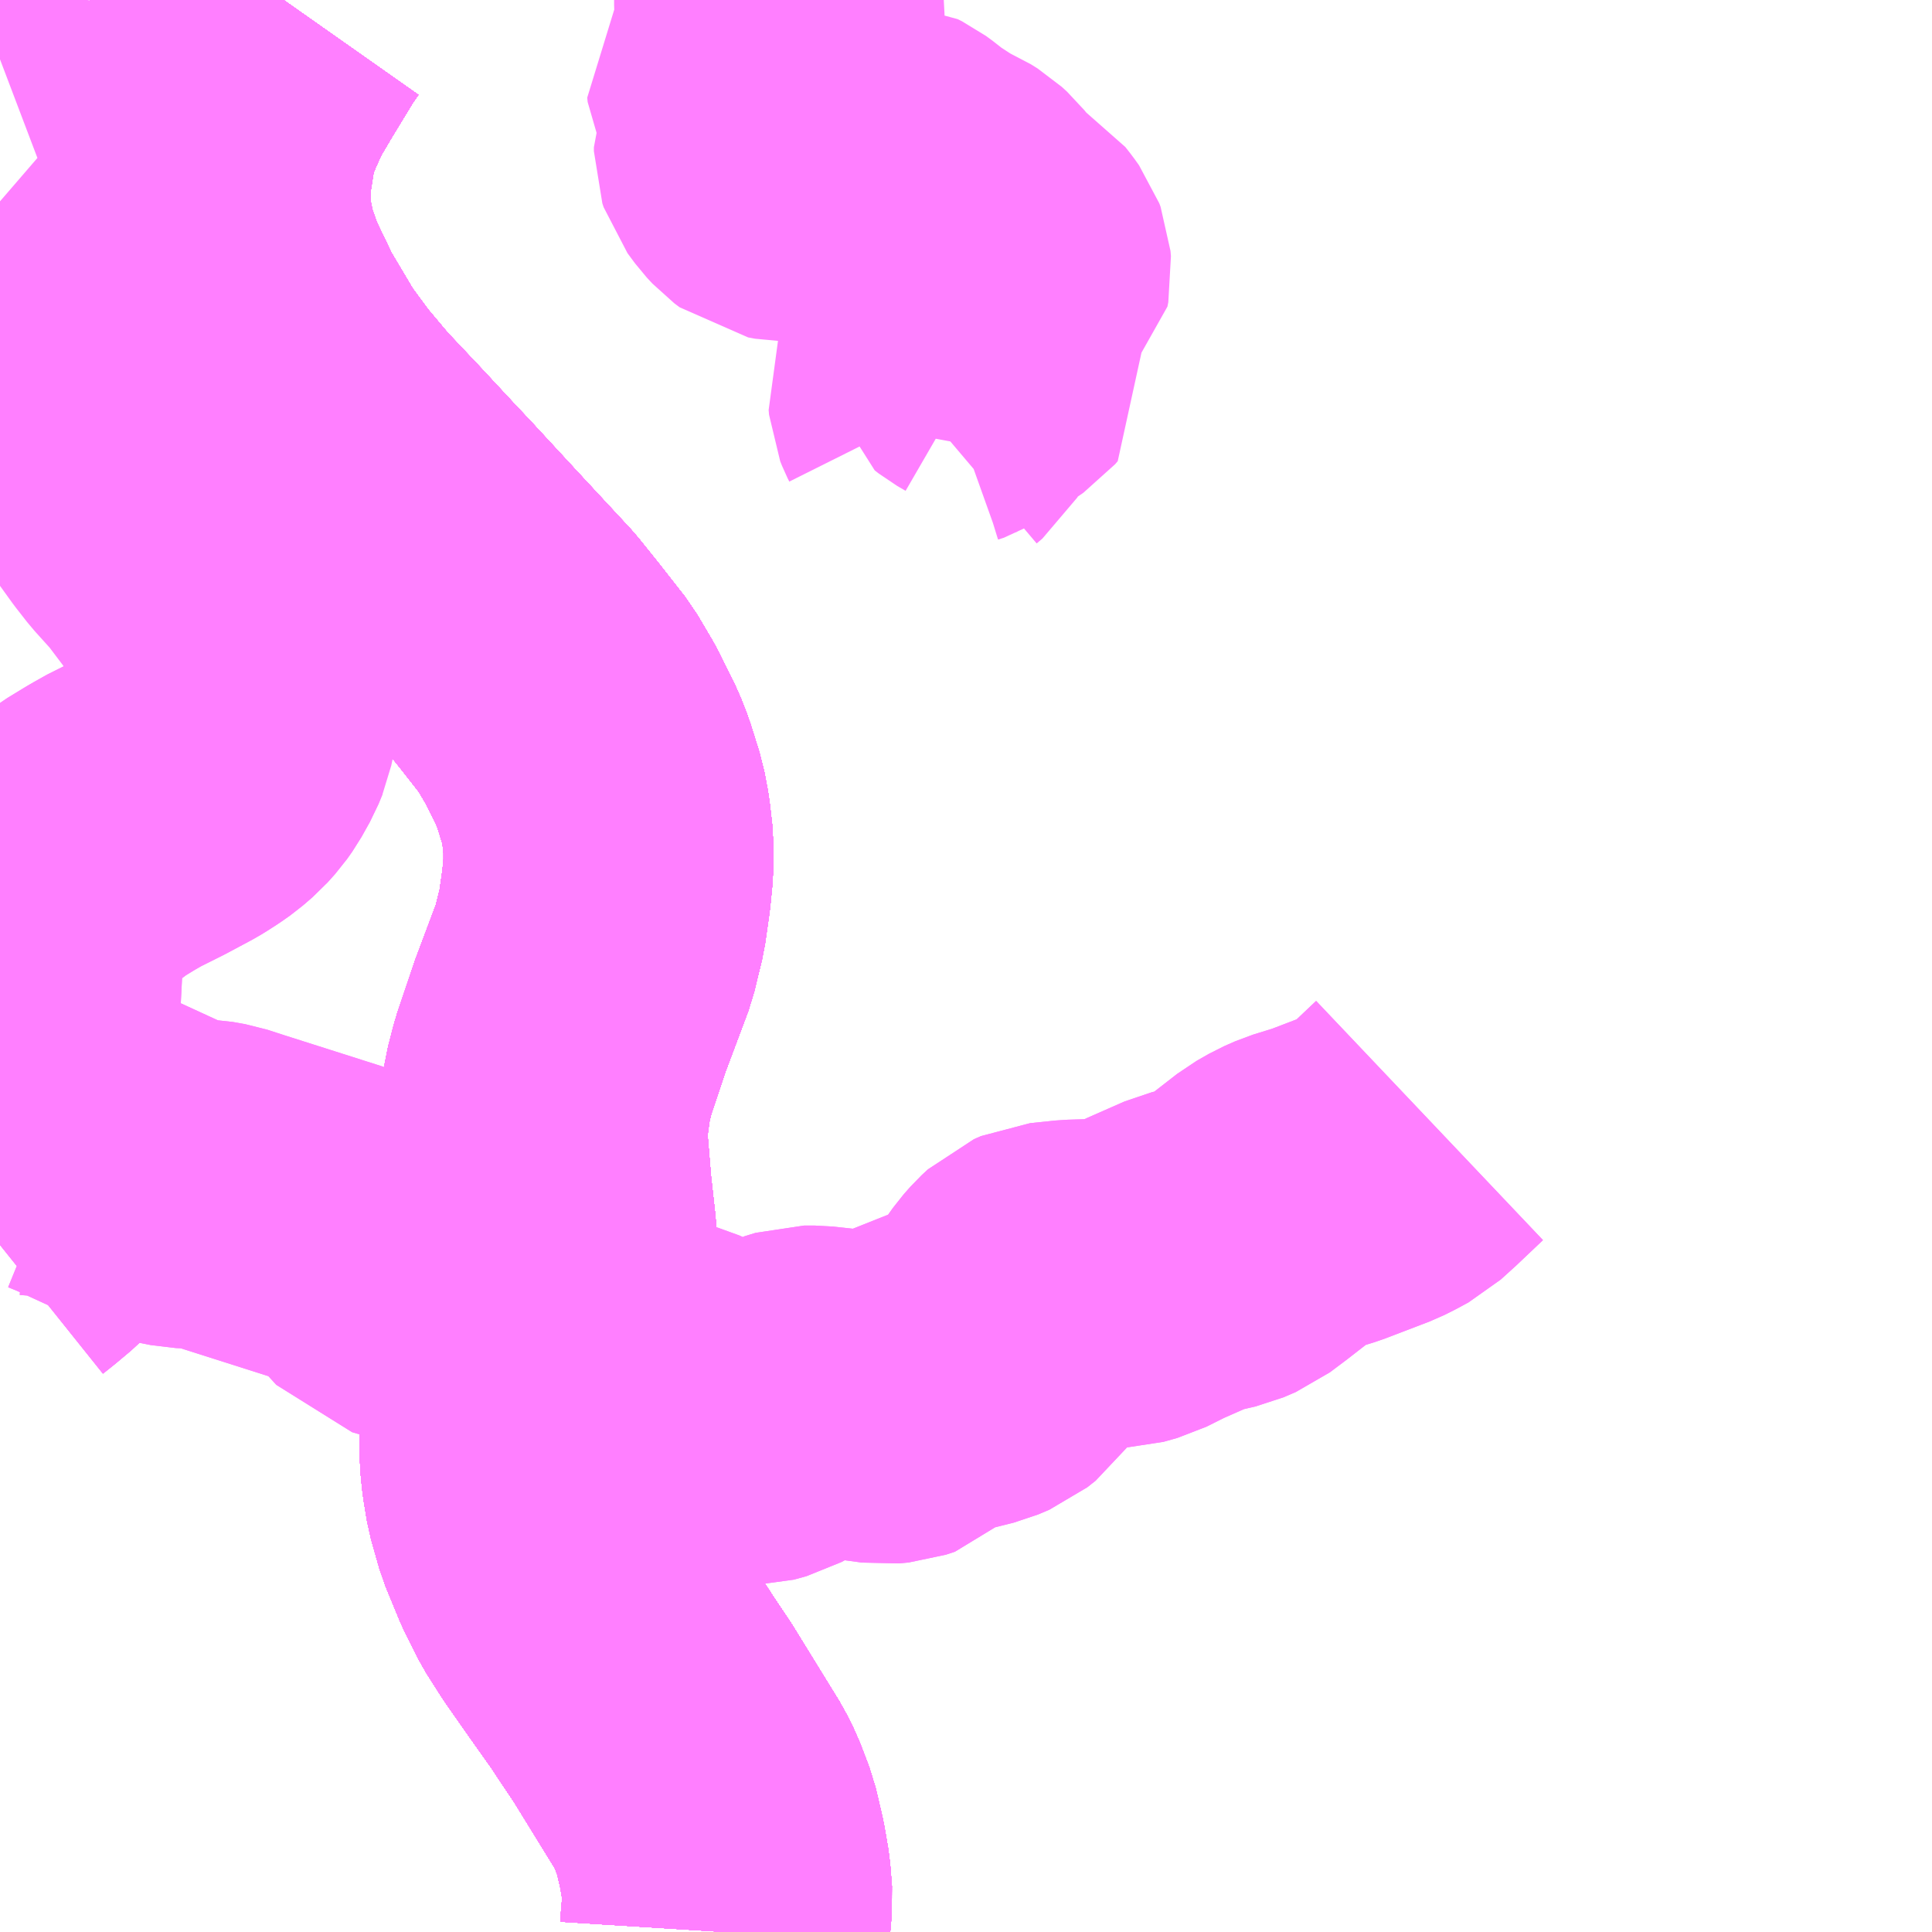 <?xml version="1.0" encoding="UTF-8"?>
<svg  xmlns="http://www.w3.org/2000/svg" xmlns:xlink="http://www.w3.org/1999/xlink" xmlns:go="http://purl.org/svgmap/profile" property="N07_001,N07_002,N07_003,N07_004,N07_005,N07_006,N07_007" viewBox="12994.629 -3300.293 4.395 4.395" go:dataArea="12994.62890625 -3300.29296875 4.39453125 4.39453125" >
<globalCoordinateSystem srsName="http://purl.org/crs/84" transform="matrix(100.0,0.0,0.0,-100.0,0.0,0.0)" />
<defs>
 <g id="p0" >
  <circle cx="0.0" cy="0.0" r="3" stroke="green" stroke-width="0.75" vector-effect="non-scaling-stroke" />
 </g>
</defs>
<g fill="none" fill-rule="evenodd" stroke="#FF00FF" stroke-width="0.75" opacity="0.5" vector-effect="non-scaling-stroke" stroke-linejoin="bevel" >
<path content="1,九州急行バス（株）,福岡～長崎（スーパーノンストップ出島道路）,17.0,19.5,19.5," xlink:title="1" d="M12995.274,-3300.293L12995.255,-3300.266L12995.199,-3300.174L12995.163,-3300.113L12995.139,-3300.06L12995.123,-3300.02L12995.111,-3299.975L12995.102,-3299.918L12995.097,-3299.885L12995.096,-3299.828L12995.102,-3299.773L12995.115,-3299.712L12995.14,-3299.642L12995.164,-3299.592L12995.189,-3299.54L12995.255,-3299.429L12995.308,-3299.357L12995.366,-3299.288L12995.38,-3299.273L12995.448,-3299.201L12995.528,-3299.115L12995.562,-3299.079L12995.672,-3298.96L12995.789,-3298.834L12995.834,-3298.778L12995.892,-3298.704L12995.928,-3298.643L12995.965,-3298.568L12995.978,-3298.535L12995.989,-3298.5L12995.999,-3298.468L12996.007,-3298.426L12996.013,-3298.374L12996.013,-3298.32L12996.008,-3298.269L12995.998,-3298.199L12995.98,-3298.125L12995.926,-3297.981L12995.888,-3297.868L12995.875,-3297.818L12995.866,-3297.755L12995.863,-3297.703L12995.873,-3297.582L12995.883,-3297.492L12995.89,-3297.388L12995.884,-3297.351L12995.878,-3297.312L12995.873,-3297.281L12995.855,-3297.222L12995.839,-3297.165L12995.828,-3297.094L12995.823,-3297.027L12995.822,-3296.984L12995.826,-3296.943L12995.834,-3296.894L12995.853,-3296.827L12995.886,-3296.747L12995.915,-3296.689L12995.95,-3296.634L12996.006,-3296.554L12996.062,-3296.475L12996.072,-3296.459L12996.113,-3296.398L12996.211,-3296.239L12996.219,-3296.226L12996.235,-3296.194L12996.256,-3296.139L12996.271,-3296.075L12996.28,-3296.023L12996.284,-3295.973L12996.279,-3295.914L12996.278,-3295.898"/>
<path content="1,九州急行バス（株）,福岡～長崎（スーパーノンストップ（昭和町））,15.0,16.5,16.5," xlink:title="1" d="M12995.274,-3300.293L12995.255,-3300.266L12995.199,-3300.174L12995.163,-3300.113L12995.139,-3300.06L12995.123,-3300.02L12995.111,-3299.975L12995.102,-3299.918L12995.097,-3299.885L12995.096,-3299.828L12995.102,-3299.773L12995.115,-3299.712L12995.14,-3299.642L12995.164,-3299.592L12995.189,-3299.54L12995.255,-3299.429L12995.308,-3299.357L12995.366,-3299.288L12995.38,-3299.273L12995.448,-3299.201L12995.528,-3299.115L12995.562,-3299.079L12995.672,-3298.96L12995.789,-3298.834L12995.834,-3298.778L12995.892,-3298.704L12995.928,-3298.643L12995.965,-3298.568L12995.978,-3298.535L12995.989,-3298.5L12995.999,-3298.468L12996.007,-3298.426L12996.013,-3298.374L12996.013,-3298.32L12996.008,-3298.269L12995.998,-3298.199L12995.98,-3298.125L12995.926,-3297.981L12995.888,-3297.868L12995.875,-3297.818L12995.866,-3297.755L12995.863,-3297.703L12995.873,-3297.582L12995.883,-3297.492L12995.89,-3297.388L12995.884,-3297.351L12995.878,-3297.312L12995.873,-3297.281L12995.855,-3297.222L12995.839,-3297.165L12995.828,-3297.094L12995.823,-3297.027L12995.822,-3296.984L12995.826,-3296.943L12995.834,-3296.894L12995.853,-3296.827L12995.886,-3296.747L12995.915,-3296.689L12995.95,-3296.634L12996.006,-3296.554L12996.062,-3296.475L12996.072,-3296.459L12996.113,-3296.398L12996.211,-3296.239L12996.219,-3296.226L12996.235,-3296.194L12996.256,-3296.139L12996.271,-3296.075L12996.28,-3296.023L12996.284,-3295.973L12996.279,-3295.914L12996.278,-3295.898"/>
<path content="1,九州急行バス（株）,福岡～長崎（嬉野インター）,14.0,14.0,14.0," xlink:title="1" d="M12996.278,-3295.898L12996.279,-3295.914L12996.284,-3295.973L12996.28,-3296.023L12996.271,-3296.075L12996.256,-3296.139L12996.235,-3296.194L12996.219,-3296.226L12996.211,-3296.239L12996.113,-3296.398L12996.072,-3296.459L12996.062,-3296.475L12996.006,-3296.554L12995.95,-3296.634L12995.915,-3296.689L12995.886,-3296.747L12995.853,-3296.827L12995.834,-3296.894L12995.826,-3296.943L12995.822,-3296.984L12995.823,-3297.027L12995.828,-3297.094L12995.839,-3297.165L12995.855,-3297.222L12995.873,-3297.281L12995.878,-3297.312L12995.884,-3297.351L12995.89,-3297.388L12995.883,-3297.492L12995.873,-3297.582L12995.863,-3297.703L12995.866,-3297.755L12995.875,-3297.818L12995.888,-3297.868L12995.926,-3297.981L12995.98,-3298.125L12995.998,-3298.199L12996.008,-3298.269L12996.013,-3298.32L12996.013,-3298.374L12996.007,-3298.426L12995.999,-3298.468L12995.989,-3298.5L12995.978,-3298.535L12995.965,-3298.568L12995.928,-3298.643L12995.892,-3298.704L12995.834,-3298.778L12995.789,-3298.834L12995.672,-3298.96L12995.562,-3299.079L12995.528,-3299.115L12995.448,-3299.201L12995.38,-3299.273L12995.366,-3299.288L12995.308,-3299.357L12995.255,-3299.429L12995.189,-3299.54L12995.164,-3299.592L12995.14,-3299.642L12995.115,-3299.712L12995.102,-3299.773L12995.096,-3299.828L12995.097,-3299.885L12995.102,-3299.918L12995.111,-3299.975L12995.123,-3300.02L12995.139,-3300.06L12995.163,-3300.113L12995.199,-3300.174L12995.255,-3300.266L12995.274,-3300.293"/>
<path content="1,九州急行バス（株）,福岡～長崎（嬉野温泉　福岡空港）,4.0,4.0,4.0," xlink:title="1" d="M12996.278,-3295.898L12996.279,-3295.914L12996.284,-3295.973L12996.28,-3296.023L12996.271,-3296.075L12996.256,-3296.139L12996.235,-3296.194L12996.219,-3296.226L12996.211,-3296.239L12996.113,-3296.398L12996.072,-3296.459L12996.062,-3296.475L12996.006,-3296.554L12995.95,-3296.634L12995.915,-3296.689L12995.886,-3296.747L12995.853,-3296.827L12995.834,-3296.894L12995.826,-3296.943L12995.822,-3296.984L12995.823,-3297.027L12995.828,-3297.094L12995.839,-3297.165L12995.855,-3297.222L12995.873,-3297.281L12995.878,-3297.312L12995.884,-3297.351L12995.89,-3297.388L12995.883,-3297.492L12995.873,-3297.582L12995.863,-3297.703L12995.866,-3297.755L12995.875,-3297.818L12995.888,-3297.868L12995.926,-3297.981L12995.98,-3298.125L12995.998,-3298.199L12996.008,-3298.269L12996.013,-3298.32L12996.013,-3298.374L12996.007,-3298.426L12995.999,-3298.468L12995.989,-3298.5L12995.978,-3298.535L12995.965,-3298.568L12995.928,-3298.643L12995.892,-3298.704L12995.834,-3298.778L12995.789,-3298.834L12995.672,-3298.96L12995.562,-3299.079L12995.528,-3299.115L12995.448,-3299.201L12995.38,-3299.273L12995.366,-3299.288L12995.308,-3299.357L12995.255,-3299.429L12995.189,-3299.54L12995.164,-3299.592L12995.14,-3299.642L12995.115,-3299.712L12995.102,-3299.773L12995.096,-3299.828L12995.097,-3299.885L12995.102,-3299.918L12995.111,-3299.975L12995.123,-3300.02L12995.139,-3300.06L12995.163,-3300.113L12995.199,-3300.174L12995.255,-3300.266L12995.274,-3300.293"/>
<path content="1,九州急行バス（株）,福岡～長崎（福岡空港）,10.0,10.0,10.0," xlink:title="1" d="M12995.274,-3300.293L12995.255,-3300.266L12995.199,-3300.174L12995.163,-3300.113L12995.139,-3300.06L12995.123,-3300.02L12995.111,-3299.975L12995.102,-3299.918L12995.097,-3299.885L12995.096,-3299.828L12995.102,-3299.773L12995.115,-3299.712L12995.14,-3299.642L12995.164,-3299.592L12995.189,-3299.54L12995.255,-3299.429L12995.308,-3299.357L12995.366,-3299.288L12995.38,-3299.273L12995.448,-3299.201L12995.528,-3299.115L12995.562,-3299.079L12995.672,-3298.96L12995.789,-3298.834L12995.834,-3298.778L12995.892,-3298.704L12995.928,-3298.643L12995.965,-3298.568L12995.978,-3298.535L12995.989,-3298.5L12995.999,-3298.468L12996.007,-3298.426L12996.013,-3298.374L12996.013,-3298.32L12996.008,-3298.269L12995.998,-3298.199L12995.98,-3298.125L12995.926,-3297.981L12995.888,-3297.868L12995.875,-3297.818L12995.866,-3297.755L12995.863,-3297.703L12995.873,-3297.582L12995.883,-3297.492L12995.89,-3297.388L12995.884,-3297.351L12995.878,-3297.312L12995.873,-3297.281L12995.855,-3297.222L12995.839,-3297.165L12995.828,-3297.094L12995.823,-3297.027L12995.822,-3296.984L12995.826,-3296.943L12995.834,-3296.894L12995.853,-3296.827L12995.886,-3296.747L12995.915,-3296.689L12995.95,-3296.634L12996.006,-3296.554L12996.062,-3296.475L12996.072,-3296.459L12996.113,-3296.398L12996.211,-3296.239L12996.219,-3296.226L12996.235,-3296.194L12996.256,-3296.139L12996.271,-3296.075L12996.28,-3296.023L12996.284,-3295.973L12996.279,-3295.914L12996.278,-3295.898"/>
<path content="1,九州産交バス（株）,熊本～長崎　（りんどう号）,8.0,8.0,8.0," xlink:title="1" d="M12995.274,-3300.293L12995.255,-3300.266L12995.199,-3300.174L12995.163,-3300.113L12995.139,-3300.06L12995.123,-3300.02L12995.111,-3299.975L12995.102,-3299.918L12995.097,-3299.885L12995.096,-3299.828L12995.102,-3299.773L12995.115,-3299.712L12995.14,-3299.642L12995.164,-3299.592L12995.189,-3299.54L12995.255,-3299.429L12995.308,-3299.357L12995.366,-3299.288L12995.38,-3299.273L12995.448,-3299.201L12995.528,-3299.115L12995.562,-3299.079L12995.672,-3298.96L12995.789,-3298.834L12995.834,-3298.778L12995.892,-3298.704L12995.928,-3298.643L12995.965,-3298.568L12995.978,-3298.535L12995.989,-3298.5L12995.999,-3298.468L12996.007,-3298.426L12996.013,-3298.374L12996.013,-3298.32L12996.008,-3298.269L12995.998,-3298.199L12995.98,-3298.125L12995.926,-3297.981L12995.888,-3297.868L12995.875,-3297.818L12995.866,-3297.755L12995.863,-3297.703L12995.873,-3297.582L12995.883,-3297.492L12995.89,-3297.388L12995.884,-3297.351L12995.878,-3297.312L12995.873,-3297.281L12995.855,-3297.222L12995.839,-3297.165L12995.828,-3297.094L12995.823,-3297.027L12995.822,-3296.984L12995.826,-3296.943L12995.834,-3296.894L12995.853,-3296.827L12995.886,-3296.747L12995.915,-3296.689L12995.95,-3296.634L12996.006,-3296.554L12996.062,-3296.475L12996.072,-3296.459L12996.113,-3296.398L12996.211,-3296.239L12996.219,-3296.226L12996.235,-3296.194L12996.256,-3296.139L12996.271,-3296.075L12996.28,-3296.023L12996.284,-3295.973L12996.279,-3295.914L12996.278,-3295.898"/>
<path content="1,亀の井バス（株）,長崎～大分・別府（サンライト号ノンストップ）,2.0,2.0,2.0," xlink:title="1" d="M12996.278,-3295.898L12996.279,-3295.914L12996.284,-3295.973L12996.28,-3296.023L12996.271,-3296.075L12996.256,-3296.139L12996.235,-3296.194L12996.219,-3296.226L12996.211,-3296.239L12996.113,-3296.398L12996.072,-3296.459L12996.062,-3296.475L12996.006,-3296.554L12995.95,-3296.634L12995.915,-3296.689L12995.886,-3296.747L12995.853,-3296.827L12995.834,-3296.894L12995.826,-3296.943L12995.822,-3296.984L12995.823,-3297.027L12995.828,-3297.094L12995.839,-3297.165L12995.855,-3297.222L12995.873,-3297.281L12995.878,-3297.312L12995.884,-3297.351L12995.89,-3297.388L12995.883,-3297.492L12995.873,-3297.582L12995.863,-3297.703L12995.866,-3297.755L12995.875,-3297.818L12995.888,-3297.868L12995.926,-3297.981L12995.98,-3298.125L12995.998,-3298.199L12996.008,-3298.269L12996.013,-3298.32L12996.013,-3298.374L12996.007,-3298.426L12995.999,-3298.468L12995.989,-3298.5L12995.978,-3298.535L12995.965,-3298.568L12995.928,-3298.643L12995.892,-3298.704L12995.834,-3298.778L12995.789,-3298.834L12995.672,-3298.96L12995.562,-3299.079L12995.528,-3299.115L12995.448,-3299.201L12995.38,-3299.273L12995.366,-3299.288L12995.308,-3299.357L12995.255,-3299.429L12995.189,-3299.54L12995.164,-3299.592L12995.14,-3299.642L12995.115,-3299.712L12995.102,-3299.773L12995.096,-3299.828L12995.097,-3299.885L12995.102,-3299.918L12995.111,-3299.975L12995.123,-3300.02L12995.139,-3300.06L12995.163,-3300.113L12995.199,-3300.174L12995.255,-3300.266L12995.274,-3300.293"/>
<path content="1,亀の井バス（株）,長崎～大分・別府（サンライト号）,3.0,3.0,3.0," xlink:title="1" d="M12996.278,-3295.898L12996.279,-3295.914L12996.284,-3295.973L12996.28,-3296.023L12996.271,-3296.075L12996.256,-3296.139L12996.235,-3296.194L12996.219,-3296.226L12996.211,-3296.239L12996.113,-3296.398L12996.072,-3296.459L12996.062,-3296.475L12996.006,-3296.554L12995.95,-3296.634L12995.915,-3296.689L12995.886,-3296.747L12995.853,-3296.827L12995.834,-3296.894L12995.826,-3296.943L12995.822,-3296.984L12995.823,-3297.027L12995.828,-3297.094L12995.839,-3297.165L12995.855,-3297.222L12995.873,-3297.281L12995.878,-3297.312L12995.884,-3297.351L12995.89,-3297.388L12995.883,-3297.492L12995.873,-3297.582L12995.863,-3297.703L12995.866,-3297.755L12995.875,-3297.818L12995.888,-3297.868L12995.926,-3297.981L12995.98,-3298.125L12995.998,-3298.199L12996.008,-3298.269L12996.013,-3298.32L12996.013,-3298.374L12996.007,-3298.426L12995.999,-3298.468L12995.989,-3298.5L12995.978,-3298.535L12995.965,-3298.568L12995.928,-3298.643L12995.892,-3298.704L12995.834,-3298.778L12995.789,-3298.834L12995.672,-3298.96L12995.562,-3299.079L12995.528,-3299.115L12995.448,-3299.201L12995.38,-3299.273L12995.366,-3299.288L12995.308,-3299.357L12995.255,-3299.429L12995.189,-3299.54L12995.164,-3299.592L12995.14,-3299.642L12995.115,-3299.712L12995.102,-3299.773L12995.096,-3299.828L12995.097,-3299.885L12995.102,-3299.918L12995.111,-3299.975L12995.123,-3300.02L12995.139,-3300.06L12995.163,-3300.113L12995.199,-3300.174L12995.255,-3300.266L12995.274,-3300.293"/>
<path content="1,名鉄バス（株）,名古屋～長崎,1.0,1.0,1.0," xlink:title="1" d="M12995.274,-3300.293L12995.255,-3300.266L12995.199,-3300.174L12995.163,-3300.113L12995.139,-3300.06L12995.123,-3300.02L12995.111,-3299.975L12995.102,-3299.918L12995.097,-3299.885L12995.096,-3299.828L12995.102,-3299.773L12995.115,-3299.712L12995.14,-3299.642L12995.164,-3299.592L12995.189,-3299.54L12995.255,-3299.429L12995.308,-3299.357L12995.366,-3299.288L12995.38,-3299.273L12995.448,-3299.201L12995.528,-3299.115L12995.562,-3299.079L12995.672,-3298.96L12995.789,-3298.834L12995.834,-3298.778L12995.892,-3298.704L12995.928,-3298.643L12995.965,-3298.568L12995.978,-3298.535L12995.989,-3298.5L12995.999,-3298.468L12996.007,-3298.426L12996.013,-3298.374L12996.013,-3298.32L12996.008,-3298.269L12995.998,-3298.199L12995.98,-3298.125L12995.926,-3297.981L12995.888,-3297.868L12995.875,-3297.818L12995.866,-3297.755L12995.863,-3297.703L12995.873,-3297.582L12995.883,-3297.492L12995.89,-3297.388L12995.884,-3297.351L12995.878,-3297.312L12995.873,-3297.281L12995.855,-3297.222L12995.839,-3297.165L12995.828,-3297.094L12995.823,-3297.027L12995.822,-3296.984L12995.826,-3296.943L12995.834,-3296.894L12995.853,-3296.827L12995.886,-3296.747L12995.915,-3296.689L12995.95,-3296.634L12996.006,-3296.554L12996.062,-3296.475L12996.072,-3296.459L12996.113,-3296.398L12996.211,-3296.239L12996.219,-3296.226L12996.235,-3296.194L12996.256,-3296.139L12996.271,-3296.075L12996.28,-3296.023L12996.284,-3295.973L12996.279,-3295.914L12996.278,-3295.898"/>
<path content="1,大分バス（株）,長崎～大分・別府（サンライト号スーパーノンストップ）,2.0,2.0,2.0," xlink:title="1" d="M12996.278,-3295.898L12996.279,-3295.914L12996.284,-3295.973L12996.28,-3296.023L12996.271,-3296.075L12996.256,-3296.139L12996.235,-3296.194L12996.219,-3296.226L12996.211,-3296.239L12996.113,-3296.398L12996.072,-3296.459L12996.062,-3296.475L12996.006,-3296.554L12995.95,-3296.634L12995.915,-3296.689L12995.886,-3296.747L12995.853,-3296.827L12995.834,-3296.894L12995.826,-3296.943L12995.822,-3296.984L12995.823,-3297.027L12995.828,-3297.094L12995.839,-3297.165L12995.855,-3297.222L12995.873,-3297.281L12995.878,-3297.312L12995.884,-3297.351L12995.89,-3297.388L12995.883,-3297.492L12995.873,-3297.582L12995.863,-3297.703L12995.866,-3297.755L12995.875,-3297.818L12995.888,-3297.868L12995.926,-3297.981L12995.98,-3298.125L12995.998,-3298.199L12996.008,-3298.269L12996.013,-3298.32L12996.013,-3298.374L12996.007,-3298.426L12995.999,-3298.468L12995.989,-3298.5L12995.978,-3298.535L12995.965,-3298.568L12995.928,-3298.643L12995.892,-3298.704L12995.834,-3298.778L12995.789,-3298.834L12995.672,-3298.96L12995.562,-3299.079L12995.528,-3299.115L12995.448,-3299.201L12995.38,-3299.273L12995.366,-3299.288L12995.308,-3299.357L12995.255,-3299.429L12995.189,-3299.54L12995.164,-3299.592L12995.14,-3299.642L12995.115,-3299.712L12995.102,-3299.773L12995.096,-3299.828L12995.097,-3299.885L12995.102,-3299.918L12995.111,-3299.975L12995.123,-3300.02L12995.139,-3300.06L12995.163,-3300.113L12995.199,-3300.174L12995.255,-3300.266L12995.274,-3300.293"/>
<path content="1,大分交通（株）,長崎～大分・別府（サンライト号ノンストップ）,2.0,2.0,2.0," xlink:title="1" d="M12996.278,-3295.898L12996.279,-3295.914L12996.284,-3295.973L12996.28,-3296.023L12996.271,-3296.075L12996.256,-3296.139L12996.235,-3296.194L12996.219,-3296.226L12996.211,-3296.239L12996.113,-3296.398L12996.072,-3296.459L12996.062,-3296.475L12996.006,-3296.554L12995.95,-3296.634L12995.915,-3296.689L12995.886,-3296.747L12995.853,-3296.827L12995.834,-3296.894L12995.826,-3296.943L12995.822,-3296.984L12995.823,-3297.027L12995.828,-3297.094L12995.839,-3297.165L12995.855,-3297.222L12995.873,-3297.281L12995.878,-3297.312L12995.884,-3297.351L12995.89,-3297.388L12995.883,-3297.492L12995.873,-3297.582L12995.863,-3297.703L12995.866,-3297.755L12995.875,-3297.818L12995.888,-3297.868L12995.926,-3297.981L12995.98,-3298.125L12995.998,-3298.199L12996.008,-3298.269L12996.013,-3298.32L12996.013,-3298.374L12996.007,-3298.426L12995.999,-3298.468L12995.989,-3298.5L12995.978,-3298.535L12995.965,-3298.568L12995.928,-3298.643L12995.892,-3298.704L12995.834,-3298.778L12995.789,-3298.834L12995.672,-3298.96L12995.562,-3299.079L12995.528,-3299.115L12995.448,-3299.201L12995.38,-3299.273L12995.366,-3299.288L12995.308,-3299.357L12995.255,-3299.429L12995.189,-3299.54L12995.164,-3299.592L12995.14,-3299.642L12995.115,-3299.712L12995.102,-3299.773L12995.096,-3299.828L12995.097,-3299.885L12995.102,-3299.918L12995.111,-3299.975L12995.123,-3300.02L12995.139,-3300.06L12995.163,-3300.113L12995.199,-3300.174L12995.255,-3300.266L12995.274,-3300.293"/>
<path content="1,日田バス（株）,長崎～大分・別府（サンライト号）,3.0,3.0,3.0," xlink:title="1" d="M12996.278,-3295.898L12996.279,-3295.914L12996.284,-3295.973L12996.28,-3296.023L12996.271,-3296.075L12996.256,-3296.139L12996.235,-3296.194L12996.219,-3296.226L12996.211,-3296.239L12996.113,-3296.398L12996.072,-3296.459L12996.062,-3296.475L12996.006,-3296.554L12995.95,-3296.634L12995.915,-3296.689L12995.886,-3296.747L12995.853,-3296.827L12995.834,-3296.894L12995.826,-3296.943L12995.822,-3296.984L12995.823,-3297.027L12995.828,-3297.094L12995.839,-3297.165L12995.855,-3297.222L12995.873,-3297.281L12995.878,-3297.312L12995.884,-3297.351L12995.89,-3297.388L12995.883,-3297.492L12995.873,-3297.582L12995.863,-3297.703L12995.866,-3297.755L12995.875,-3297.818L12995.888,-3297.868L12995.926,-3297.981L12995.98,-3298.125L12995.998,-3298.199L12996.008,-3298.269L12996.013,-3298.32L12996.013,-3298.374L12996.007,-3298.426L12995.999,-3298.468L12995.989,-3298.5L12995.978,-3298.535L12995.965,-3298.568L12995.928,-3298.643L12995.892,-3298.704L12995.834,-3298.778L12995.789,-3298.834L12995.672,-3298.96L12995.562,-3299.079L12995.528,-3299.115L12995.448,-3299.201L12995.38,-3299.273L12995.366,-3299.288L12995.308,-3299.357L12995.255,-3299.429L12995.189,-3299.54L12995.164,-3299.592L12995.14,-3299.642L12995.115,-3299.712L12995.102,-3299.773L12995.096,-3299.828L12995.097,-3299.885L12995.102,-3299.918L12995.111,-3299.975L12995.123,-3300.02L12995.139,-3300.06L12995.163,-3300.113L12995.199,-3300.174L12995.255,-3300.266L12995.274,-3300.293"/>
<path content="1,昭和自動車（株）,レインボー壱岐号,3.0,3.0,3.0," xlink:title="1" d="M12995.274,-3300.293L12995.255,-3300.266L12995.199,-3300.174L12995.163,-3300.113L12995.139,-3300.06L12995.123,-3300.02L12995.111,-3299.975L12995.102,-3299.918L12995.097,-3299.885L12995.096,-3299.828L12995.102,-3299.773L12995.115,-3299.712L12995.14,-3299.642L12995.164,-3299.592L12995.189,-3299.54L12995.255,-3299.429L12995.308,-3299.357L12995.366,-3299.288L12995.38,-3299.273L12995.448,-3299.201L12995.528,-3299.115L12995.562,-3299.079L12995.672,-3298.96L12995.789,-3298.834L12995.834,-3298.778L12995.892,-3298.704L12995.928,-3298.643L12995.965,-3298.568L12995.978,-3298.535L12995.989,-3298.5L12995.999,-3298.468L12996.007,-3298.426L12996.013,-3298.374L12996.013,-3298.32L12996.008,-3298.269L12995.998,-3298.199L12995.98,-3298.125L12995.926,-3297.981L12995.888,-3297.868L12995.875,-3297.818L12995.866,-3297.755L12995.863,-3297.703L12995.873,-3297.582L12995.883,-3297.492L12995.89,-3297.388L12995.884,-3297.351L12995.878,-3297.312L12995.873,-3297.281L12995.855,-3297.222L12995.839,-3297.165L12995.828,-3297.094L12995.823,-3297.027L12995.822,-3296.984L12995.826,-3296.943L12995.834,-3296.894L12995.853,-3296.827L12995.886,-3296.747L12995.915,-3296.689L12995.95,-3296.634L12996.006,-3296.554L12996.062,-3296.475L12996.072,-3296.459L12996.113,-3296.398L12996.211,-3296.239L12996.219,-3296.226L12996.235,-3296.194L12996.256,-3296.139L12996.271,-3296.075L12996.28,-3296.023L12996.284,-3295.973L12996.279,-3295.914L12996.278,-3295.898"/>
<path content="1,神姫バス（株）,神戸（三ノ宮）・姫路-長崎,1.0,1.0,1.0," xlink:title="1" d="M12996.278,-3295.898L12996.279,-3295.914L12996.284,-3295.973L12996.28,-3296.023L12996.271,-3296.075L12996.256,-3296.139L12996.235,-3296.194L12996.219,-3296.226L12996.211,-3296.239L12996.113,-3296.398L12996.072,-3296.459L12996.062,-3296.475L12996.006,-3296.554L12995.95,-3296.634L12995.915,-3296.689L12995.886,-3296.747L12995.853,-3296.827L12995.834,-3296.894L12995.826,-3296.943L12995.822,-3296.984L12995.823,-3297.027L12995.828,-3297.094L12995.839,-3297.165L12995.855,-3297.222L12995.873,-3297.281L12995.878,-3297.312L12995.884,-3297.351L12995.89,-3297.388L12995.883,-3297.492L12995.873,-3297.582L12995.863,-3297.703L12995.866,-3297.755L12995.875,-3297.818L12995.888,-3297.868L12995.926,-3297.981L12995.98,-3298.125L12995.998,-3298.199L12996.008,-3298.269L12996.013,-3298.32L12996.013,-3298.374L12996.007,-3298.426L12995.999,-3298.468L12995.989,-3298.5L12995.978,-3298.535L12995.965,-3298.568L12995.928,-3298.643L12995.892,-3298.704L12995.834,-3298.778L12995.789,-3298.834L12995.672,-3298.96L12995.562,-3299.079L12995.528,-3299.115L12995.448,-3299.201L12995.38,-3299.273L12995.366,-3299.288L12995.308,-3299.357L12995.255,-3299.429L12995.189,-3299.54L12995.164,-3299.592L12995.14,-3299.642L12995.115,-3299.712L12995.102,-3299.773L12995.096,-3299.828L12995.097,-3299.885L12995.102,-3299.918L12995.111,-3299.975L12995.123,-3300.02L12995.139,-3300.06L12995.163,-3300.113L12995.199,-3300.174L12995.255,-3300.266L12995.274,-3300.293"/>
<path content="1,西日本鉄道（株）,福岡　～　島原,3.0,3.0,3.0," xlink:title="1" d="M12995.274,-3300.293L12995.255,-3300.266L12995.199,-3300.174L12995.163,-3300.113L12995.139,-3300.06L12995.123,-3300.02L12995.111,-3299.975L12995.102,-3299.918L12995.097,-3299.885L12995.096,-3299.828L12995.102,-3299.773L12995.115,-3299.712L12995.14,-3299.642L12995.164,-3299.592L12995.189,-3299.54L12995.255,-3299.429L12995.308,-3299.357L12995.366,-3299.288L12995.38,-3299.273L12995.448,-3299.201L12995.528,-3299.115L12995.562,-3299.079L12995.672,-3298.96L12995.789,-3298.834L12995.834,-3298.778L12995.892,-3298.704L12995.928,-3298.643L12995.965,-3298.568L12995.978,-3298.535L12995.989,-3298.5L12995.999,-3298.468L12996.007,-3298.426L12996.013,-3298.374L12996.013,-3298.32L12996.008,-3298.269L12995.998,-3298.199L12995.98,-3298.125L12995.926,-3297.981L12995.888,-3297.868L12995.875,-3297.818L12995.866,-3297.755L12995.863,-3297.703L12995.873,-3297.582L12995.883,-3297.492L12995.89,-3297.388L12995.884,-3297.351L12995.878,-3297.312L12995.873,-3297.281L12995.855,-3297.222L12995.839,-3297.165L12995.828,-3297.094L12995.823,-3297.027L12995.822,-3296.984L12995.826,-3296.943L12995.834,-3296.894L12995.853,-3296.827L12995.886,-3296.747L12995.915,-3296.689L12995.95,-3296.634L12996.006,-3296.554L12996.062,-3296.475L12996.072,-3296.459L12996.113,-3296.398L12996.211,-3296.239L12996.219,-3296.226L12996.235,-3296.194L12996.256,-3296.139L12996.271,-3296.075L12996.28,-3296.023L12996.284,-3295.973L12996.279,-3295.914L12996.278,-3295.898"/>
<path content="1,西肥自動車（株）,佐世保～長崎（スーパーノンストップ西山バイパス経由）,2.5,2.0,2.0," xlink:title="1" d="M12995.274,-3300.293L12995.255,-3300.266L12995.199,-3300.174L12995.163,-3300.113L12995.139,-3300.06L12995.123,-3300.02L12995.111,-3299.975L12995.102,-3299.918L12995.097,-3299.885L12995.096,-3299.828L12995.102,-3299.773L12995.115,-3299.712L12995.14,-3299.642L12995.164,-3299.592L12995.189,-3299.54L12995.255,-3299.429L12995.308,-3299.357L12995.366,-3299.288L12995.38,-3299.273L12995.448,-3299.201L12995.528,-3299.115L12995.562,-3299.079L12995.672,-3298.96L12995.789,-3298.834L12995.834,-3298.778L12995.892,-3298.704L12995.928,-3298.643L12995.965,-3298.568L12995.978,-3298.535L12995.989,-3298.5L12995.999,-3298.468L12996.007,-3298.426L12996.013,-3298.374L12996.013,-3298.32L12996.008,-3298.269L12995.998,-3298.199L12995.98,-3298.125L12995.926,-3297.981L12995.888,-3297.868L12995.875,-3297.818L12995.866,-3297.755L12995.863,-3297.703L12995.873,-3297.582L12995.883,-3297.492L12995.89,-3297.388L12995.884,-3297.351L12995.878,-3297.312L12995.873,-3297.281L12995.855,-3297.222L12995.839,-3297.165L12995.828,-3297.094L12995.823,-3297.027L12995.822,-3296.984L12995.826,-3296.943L12995.834,-3296.894L12995.853,-3296.827L12995.886,-3296.747L12995.915,-3296.689L12995.95,-3296.634L12996.006,-3296.554L12996.062,-3296.475L12996.072,-3296.459L12996.113,-3296.398L12996.211,-3296.239L12996.219,-3296.226L12996.235,-3296.194L12996.256,-3296.139L12996.271,-3296.075L12996.28,-3296.023L12996.284,-3295.973L12996.279,-3295.914L12996.278,-3295.898"/>
<path content="1,西肥自動車（株）,佐世保～長崎（ノンストップ）,10.0,9.5,9.5," xlink:title="1" d="M12995.274,-3300.293L12995.255,-3300.266L12995.199,-3300.174L12995.163,-3300.113L12995.139,-3300.06L12995.123,-3300.02L12995.111,-3299.975L12995.102,-3299.918L12995.097,-3299.885L12995.096,-3299.828L12995.102,-3299.773L12995.115,-3299.712L12995.14,-3299.642L12995.164,-3299.592L12995.189,-3299.54L12995.255,-3299.429L12995.308,-3299.357L12995.366,-3299.288L12995.38,-3299.273L12995.448,-3299.201L12995.528,-3299.115L12995.562,-3299.079L12995.672,-3298.96L12995.789,-3298.834L12995.834,-3298.778L12995.892,-3298.704L12995.928,-3298.643L12995.965,-3298.568L12995.978,-3298.535L12995.989,-3298.5L12995.999,-3298.468L12996.007,-3298.426L12996.013,-3298.374L12996.013,-3298.32L12996.008,-3298.269L12995.998,-3298.199L12995.98,-3298.125L12995.926,-3297.981L12995.888,-3297.868L12995.875,-3297.818L12995.866,-3297.755L12995.863,-3297.703L12995.873,-3297.582L12995.883,-3297.492L12995.89,-3297.388L12995.884,-3297.351L12995.878,-3297.312L12995.873,-3297.281L12995.855,-3297.222L12995.839,-3297.165L12995.828,-3297.094L12995.823,-3297.027L12995.822,-3296.984L12995.826,-3296.943L12995.834,-3296.894L12995.853,-3296.827L12995.886,-3296.747L12995.915,-3296.689L12995.95,-3296.634L12996.006,-3296.554L12996.062,-3296.475L12996.072,-3296.459L12996.113,-3296.398L12996.211,-3296.239L12996.219,-3296.226L12996.235,-3296.194L12996.256,-3296.139L12996.271,-3296.075L12996.28,-3296.023L12996.284,-3295.973L12996.279,-3295.914L12996.278,-3295.898"/>
<path content="1,西肥自動車（株）,佐世保～長崎（波佐見有田IC経由）,2.5,2.5,2.5," xlink:title="1" d="M12995.274,-3300.293L12995.255,-3300.266L12995.199,-3300.174L12995.163,-3300.113L12995.139,-3300.06L12995.123,-3300.02L12995.111,-3299.975L12995.102,-3299.918L12995.097,-3299.885L12995.096,-3299.828L12995.102,-3299.773L12995.115,-3299.712L12995.14,-3299.642L12995.164,-3299.592L12995.189,-3299.54L12995.255,-3299.429L12995.308,-3299.357L12995.366,-3299.288L12995.38,-3299.273L12995.448,-3299.201L12995.528,-3299.115L12995.562,-3299.079L12995.672,-3298.96L12995.789,-3298.834L12995.834,-3298.778L12995.892,-3298.704L12995.928,-3298.643L12995.965,-3298.568L12995.978,-3298.535L12995.989,-3298.5L12995.999,-3298.468L12996.007,-3298.426L12996.013,-3298.374L12996.013,-3298.32L12996.008,-3298.269L12995.998,-3298.199L12995.98,-3298.125L12995.926,-3297.981L12995.888,-3297.868L12995.875,-3297.818L12995.866,-3297.755L12995.863,-3297.703L12995.873,-3297.582L12995.883,-3297.492L12995.89,-3297.388L12995.884,-3297.351L12995.878,-3297.312L12995.873,-3297.281L12995.855,-3297.222L12995.839,-3297.165L12995.828,-3297.094L12995.823,-3297.027L12995.822,-3296.984L12995.826,-3296.943L12995.834,-3296.894L12995.853,-3296.827L12995.886,-3296.747L12995.915,-3296.689L12995.95,-3296.634L12996.006,-3296.554L12996.062,-3296.475L12996.072,-3296.459L12996.113,-3296.398L12996.211,-3296.239L12996.219,-3296.226L12996.235,-3296.194L12996.256,-3296.139L12996.271,-3296.075L12996.28,-3296.023L12996.284,-3295.973L12996.279,-3295.914L12996.278,-3295.898"/>
<path content="1,近鉄バス（株）,京都・大阪⇔長崎,1.0,1.0,1.0," xlink:title="1" d="M12995.274,-3300.293L12995.255,-3300.266L12995.199,-3300.174L12995.163,-3300.113L12995.139,-3300.06L12995.123,-3300.02L12995.111,-3299.975L12995.102,-3299.918L12995.097,-3299.885L12995.096,-3299.828L12995.102,-3299.773L12995.115,-3299.712L12995.14,-3299.642L12995.164,-3299.592L12995.189,-3299.54L12995.255,-3299.429L12995.308,-3299.357L12995.366,-3299.288L12995.38,-3299.273L12995.448,-3299.201L12995.528,-3299.115L12995.562,-3299.079L12995.672,-3298.96L12995.789,-3298.834L12995.834,-3298.778L12995.892,-3298.704L12995.928,-3298.643L12995.965,-3298.568L12995.978,-3298.535L12995.989,-3298.5L12995.999,-3298.468L12996.007,-3298.426L12996.013,-3298.374L12996.013,-3298.32L12996.008,-3298.269L12995.998,-3298.199L12995.98,-3298.125L12995.926,-3297.981L12995.888,-3297.868L12995.875,-3297.818L12995.866,-3297.755L12995.863,-3297.703L12995.873,-3297.582L12995.883,-3297.492L12995.89,-3297.388L12995.884,-3297.351L12995.878,-3297.312L12995.873,-3297.281L12995.855,-3297.222L12995.839,-3297.165L12995.828,-3297.094L12995.823,-3297.027L12995.822,-3296.984L12995.826,-3296.943L12995.834,-3296.894L12995.853,-3296.827L12995.886,-3296.747L12995.915,-3296.689L12995.95,-3296.634L12996.006,-3296.554L12996.062,-3296.475L12996.072,-3296.459L12996.113,-3296.398L12996.211,-3296.239L12996.219,-3296.226L12996.235,-3296.194L12996.256,-3296.139L12996.271,-3296.075L12996.28,-3296.023L12996.284,-3295.973L12996.279,-3295.914L12996.278,-3295.898"/>
<path content="1,長崎自動車（株）,長崎～名古屋（グラバー号）,1.0,1.0,1.0," xlink:title="1" d="M12995.274,-3300.293L12995.255,-3300.266L12995.199,-3300.174L12995.163,-3300.113L12995.139,-3300.06L12995.123,-3300.02L12995.111,-3299.975L12995.102,-3299.918L12995.097,-3299.885L12995.096,-3299.828L12995.102,-3299.773L12995.115,-3299.712L12995.14,-3299.642L12995.164,-3299.592L12995.189,-3299.54L12995.255,-3299.429L12995.308,-3299.357L12995.366,-3299.288L12995.38,-3299.273L12995.448,-3299.201L12995.528,-3299.115L12995.562,-3299.079L12995.672,-3298.96L12995.789,-3298.834L12995.834,-3298.778L12995.892,-3298.704L12995.928,-3298.643L12995.965,-3298.568L12995.978,-3298.535L12995.989,-3298.5L12995.999,-3298.468L12996.007,-3298.426L12996.013,-3298.374L12996.013,-3298.32L12996.008,-3298.269L12995.998,-3298.199L12995.98,-3298.125L12995.926,-3297.981L12995.888,-3297.868L12995.875,-3297.818L12995.866,-3297.755L12995.863,-3297.703L12995.873,-3297.582L12995.883,-3297.492L12995.89,-3297.388L12995.884,-3297.351L12995.878,-3297.312L12995.873,-3297.281L12995.855,-3297.222L12995.839,-3297.165L12995.828,-3297.094L12995.823,-3297.027L12995.822,-3296.984L12995.826,-3296.943L12995.834,-3296.894L12995.853,-3296.827L12995.886,-3296.747L12995.915,-3296.689L12995.95,-3296.634L12996.006,-3296.554L12996.062,-3296.475L12996.072,-3296.459L12996.113,-3296.398L12996.211,-3296.239L12996.219,-3296.226L12996.235,-3296.194L12996.256,-3296.139L12996.271,-3296.075L12996.28,-3296.023L12996.284,-3295.973L12996.279,-3295.914L12996.278,-3295.898"/>
<path content="1,長崎自動車（株）,長崎～大分・別府（サンライト号スーパーノンストップ）,2.0,2.0,2.0," xlink:title="1" d="M12996.278,-3295.898L12996.279,-3295.914L12996.284,-3295.973L12996.28,-3296.023L12996.271,-3296.075L12996.256,-3296.139L12996.235,-3296.194L12996.219,-3296.226L12996.211,-3296.239L12996.113,-3296.398L12996.072,-3296.459L12996.062,-3296.475L12996.006,-3296.554L12995.95,-3296.634L12995.915,-3296.689L12995.886,-3296.747L12995.853,-3296.827L12995.834,-3296.894L12995.826,-3296.943L12995.822,-3296.984L12995.823,-3297.027L12995.828,-3297.094L12995.839,-3297.165L12995.855,-3297.222L12995.873,-3297.281L12995.878,-3297.312L12995.884,-3297.351L12995.89,-3297.388L12995.883,-3297.492L12995.873,-3297.582L12995.863,-3297.703L12995.866,-3297.755L12995.875,-3297.818L12995.888,-3297.868L12995.926,-3297.981L12995.98,-3298.125L12995.998,-3298.199L12996.008,-3298.269L12996.013,-3298.32L12996.013,-3298.374L12996.007,-3298.426L12995.999,-3298.468L12995.989,-3298.5L12995.978,-3298.535L12995.965,-3298.568L12995.928,-3298.643L12995.892,-3298.704L12995.834,-3298.778L12995.789,-3298.834L12995.672,-3298.96L12995.562,-3299.079L12995.528,-3299.115L12995.448,-3299.201L12995.38,-3299.273L12995.366,-3299.288L12995.308,-3299.357L12995.255,-3299.429L12995.189,-3299.54L12995.164,-3299.592L12995.14,-3299.642L12995.115,-3299.712L12995.102,-3299.773L12995.096,-3299.828L12995.097,-3299.885L12995.102,-3299.918L12995.111,-3299.975L12995.123,-3300.02L12995.139,-3300.06L12995.163,-3300.113L12995.199,-3300.174L12995.255,-3300.266L12995.274,-3300.293"/>
<path content="1,長崎自動車（株）,長崎～大分・別府（サンライト号）,3.0,3.0,3.0," xlink:title="1" d="M12996.278,-3295.898L12996.279,-3295.914L12996.284,-3295.973L12996.28,-3296.023L12996.271,-3296.075L12996.256,-3296.139L12996.235,-3296.194L12996.219,-3296.226L12996.211,-3296.239L12996.113,-3296.398L12996.072,-3296.459L12996.062,-3296.475L12996.006,-3296.554L12995.95,-3296.634L12995.915,-3296.689L12995.886,-3296.747L12995.853,-3296.827L12995.834,-3296.894L12995.826,-3296.943L12995.822,-3296.984L12995.823,-3297.027L12995.828,-3297.094L12995.839,-3297.165L12995.855,-3297.222L12995.873,-3297.281L12995.878,-3297.312L12995.884,-3297.351L12995.89,-3297.388L12995.883,-3297.492L12995.873,-3297.582L12995.863,-3297.703L12995.866,-3297.755L12995.875,-3297.818L12995.888,-3297.868L12995.926,-3297.981L12995.98,-3298.125L12995.998,-3298.199L12996.008,-3298.269L12996.013,-3298.32L12996.013,-3298.374L12996.007,-3298.426L12995.999,-3298.468L12995.989,-3298.5L12995.978,-3298.535L12995.965,-3298.568L12995.928,-3298.643L12995.892,-3298.704L12995.834,-3298.778L12995.789,-3298.834L12995.672,-3298.96L12995.562,-3299.079L12995.528,-3299.115L12995.448,-3299.201L12995.38,-3299.273L12995.366,-3299.288L12995.308,-3299.357L12995.255,-3299.429L12995.189,-3299.54L12995.164,-3299.592L12995.14,-3299.642L12995.115,-3299.712L12995.102,-3299.773L12995.096,-3299.828L12995.097,-3299.885L12995.102,-3299.918L12995.111,-3299.975L12995.123,-3300.02L12995.139,-3300.06L12995.163,-3300.113L12995.199,-3300.174L12995.255,-3300.266L12995.274,-3300.293"/>
<path content="1,長崎自動車（株）,長崎～姫路・神戸（エトランゼ号）,1.0,1.0,1.0," xlink:title="1" d="M12995.274,-3300.293L12995.255,-3300.266L12995.199,-3300.174L12995.163,-3300.113L12995.139,-3300.06L12995.123,-3300.02L12995.111,-3299.975L12995.102,-3299.918L12995.097,-3299.885L12995.096,-3299.828L12995.102,-3299.773L12995.115,-3299.712L12995.14,-3299.642L12995.164,-3299.592L12995.189,-3299.54L12995.255,-3299.429L12995.308,-3299.357L12995.366,-3299.288L12995.38,-3299.273L12995.448,-3299.201L12995.528,-3299.115L12995.562,-3299.079L12995.672,-3298.96L12995.789,-3298.834L12995.834,-3298.778L12995.892,-3298.704L12995.928,-3298.643L12995.965,-3298.568L12995.978,-3298.535L12995.989,-3298.5L12995.999,-3298.468L12996.007,-3298.426L12996.013,-3298.374L12996.013,-3298.32L12996.008,-3298.269L12995.998,-3298.199L12995.98,-3298.125L12995.926,-3297.981L12995.888,-3297.868L12995.875,-3297.818L12995.866,-3297.755L12995.863,-3297.703L12995.873,-3297.582L12995.883,-3297.492L12995.89,-3297.388L12995.884,-3297.351L12995.878,-3297.312L12995.873,-3297.281L12995.855,-3297.222L12995.839,-3297.165L12995.828,-3297.094L12995.823,-3297.027L12995.822,-3296.984L12995.826,-3296.943L12995.834,-3296.894L12995.853,-3296.827L12995.886,-3296.747L12995.915,-3296.689L12995.95,-3296.634L12996.006,-3296.554L12996.062,-3296.475L12996.072,-3296.459L12996.113,-3296.398L12996.211,-3296.239L12996.219,-3296.226L12996.235,-3296.194L12996.256,-3296.139L12996.271,-3296.075L12996.28,-3296.023L12996.284,-3295.973L12996.279,-3295.914L12996.278,-3295.898"/>
<path content="1,阪急観光バス（株）,長崎行（ロマン長崎号）,1.0,1.0,1.0," xlink:title="1" d="M12996.278,-3295.898L12996.279,-3295.914L12996.284,-3295.973L12996.28,-3296.023L12996.271,-3296.075L12996.256,-3296.139L12996.235,-3296.194L12996.219,-3296.226L12996.211,-3296.239L12996.113,-3296.398L12996.072,-3296.459L12996.062,-3296.475L12996.006,-3296.554L12995.95,-3296.634L12995.915,-3296.689L12995.886,-3296.747L12995.853,-3296.827L12995.834,-3296.894L12995.826,-3296.943L12995.822,-3296.984L12995.823,-3297.027L12995.828,-3297.094L12995.839,-3297.165L12995.855,-3297.222L12995.873,-3297.281L12995.878,-3297.312L12995.884,-3297.351L12995.89,-3297.388L12995.883,-3297.492L12995.873,-3297.582L12995.863,-3297.703L12995.866,-3297.755L12995.875,-3297.818L12995.888,-3297.868L12995.926,-3297.981L12995.98,-3298.125L12995.998,-3298.199L12996.008,-3298.269L12996.013,-3298.32L12996.013,-3298.374L12996.007,-3298.426L12995.999,-3298.468L12995.989,-3298.5L12995.978,-3298.535L12995.965,-3298.568L12995.928,-3298.643L12995.892,-3298.704L12995.834,-3298.778L12995.789,-3298.834L12995.672,-3298.96L12995.562,-3299.079L12995.528,-3299.115L12995.448,-3299.201L12995.38,-3299.273L12995.366,-3299.288L12995.308,-3299.357L12995.255,-3299.429L12995.189,-3299.54L12995.164,-3299.592L12995.14,-3299.642L12995.115,-3299.712L12995.102,-3299.773L12995.096,-3299.828L12995.097,-3299.885L12995.102,-3299.918L12995.111,-3299.975L12995.123,-3300.02L12995.139,-3300.06L12995.163,-3300.113L12995.199,-3300.174L12995.255,-3300.266L12995.274,-3300.293"/>
<path content="2,東彼杵町,千綿線,8.0,8.0,0.0," xlink:title="2" d="M12994.629,-3297.461L12994.654,-3297.481L12994.685,-3297.507L12994.703,-3297.525L12994.719,-3297.549L12994.723,-3297.557L12994.728,-3297.57L12994.733,-3297.596L12994.735,-3297.626L12994.73,-3297.654L12994.704,-3297.721L12994.677,-3297.8L12994.66,-3297.869L12994.659,-3297.895L12994.659,-3297.924L12994.661,-3297.948L12994.666,-3298.035L12994.671,-3298.133L12994.675,-3298.163L12994.687,-3298.2L12994.706,-3298.241L12994.714,-3298.257L12994.718,-3298.262L12994.726,-3298.277L12994.742,-3298.298L12994.762,-3298.319L12994.796,-3298.351L12994.841,-3298.385L12994.882,-3298.41L12994.896,-3298.418L12994.904,-3298.423L12994.968,-3298.455L12995.026,-3298.486L12995.039,-3298.494L12995.056,-3298.505L12995.073,-3298.517L12995.095,-3298.536L12995.112,-3298.555L12995.124,-3298.572L12995.143,-3298.606L12995.152,-3298.628L12995.163,-3298.681L12995.169,-3298.744L12995.167,-3298.787L12995.156,-3298.836L12995.139,-3298.885L12995.105,-3298.955L12995.081,-3298.993L12995.047,-3299.038L12995.032,-3299.058L12994.986,-3299.109L12994.961,-3299.141L12994.93,-3299.184L12994.908,-3299.215L12994.898,-3299.242L12994.89,-3299.28L12994.888,-3299.328L12994.889,-3299.432L12994.893,-3299.5L12994.897,-3299.539L12994.893,-3299.566L12994.883,-3299.594L12994.862,-3299.625L12994.839,-3299.651L12994.796,-3299.69L12994.709,-3299.766L12994.629,-3299.835M12994.629,-3300.158L12994.658,-3300.169L12994.744,-3300.195L12994.78,-3300.207L12994.8,-3300.224L12994.815,-3300.247L12994.825,-3300.277L12994.828,-3300.293"/>
<path content="2,東彼杵町,東部循環線,4.0,2.0,0.0," xlink:title="2" d="M12996.745,-3299.343L12996.758,-3299.354L12996.761,-3299.359L12996.76,-3299.365L12996.756,-3299.373L12996.752,-3299.383L12996.751,-3299.394L12996.754,-3299.402L12996.762,-3299.412L12996.775,-3299.419L12996.789,-3299.424L12996.802,-3299.428L12996.813,-3299.435L12996.827,-3299.445L12996.848,-3299.459L12996.865,-3299.47L12996.881,-3299.481L12996.887,-3299.488L12996.885,-3299.495L12996.877,-3299.501L12996.858,-3299.512L12996.849,-3299.519L12996.847,-3299.528L12996.849,-3299.542L12996.854,-3299.558L12996.854,-3299.579L12996.852,-3299.59L12996.847,-3299.602L12996.838,-3299.613L12996.819,-3299.627L12996.811,-3299.636L12996.808,-3299.643L12996.809,-3299.65L12996.813,-3299.658L12996.821,-3299.663L12996.83,-3299.664L12996.842,-3299.662L12996.853,-3299.658L12996.863,-3299.653L12996.876,-3299.648L12996.882,-3299.648L12996.891,-3299.649L12996.905,-3299.658L12996.917,-3299.669L12996.919,-3299.679L12996.918,-3299.691L12996.915,-3299.699L12996.905,-3299.713L12996.894,-3299.727L12996.889,-3299.73L12996.877,-3299.735L12996.855,-3299.743L12996.839,-3299.747L12996.832,-3299.752L12996.827,-3299.76L12996.818,-3299.781L12996.811,-3299.798L12996.803,-3299.808L12996.791,-3299.819L12996.775,-3299.829L12996.754,-3299.838L12996.732,-3299.851L12996.712,-3299.864L12996.683,-3299.883L12996.665,-3299.898L12996.65,-3299.909L12996.64,-3299.914L12996.625,-3299.915L12996.592,-3299.914L12996.579,-3299.915L12996.572,-3299.918L12996.556,-3299.928L12996.534,-3299.939L12996.52,-3299.945L12996.506,-3299.946L12996.495,-3299.944L12996.482,-3299.939L12996.468,-3299.927L12996.46,-3299.918L12996.446,-3299.905L12996.435,-3299.894L12996.426,-3299.891L12996.416,-3299.891L12996.4,-3299.894L12996.388,-3299.903L12996.375,-3299.917L12996.358,-3299.94L12996.355,-3299.949L12996.355,-3299.958L12996.362,-3299.976L12996.367,-3300.004L12996.369,-3300.017L12996.369,-3300.028L12996.365,-3300.041L12996.359,-3300.061L12996.348,-3300.08L12996.339,-3300.098L12996.338,-3300.108L12996.343,-3300.114L12996.356,-3300.125L12996.384,-3300.146L12996.401,-3300.156L12996.397,-3300.178L12996.404,-3300.203L12996.403,-3300.244L12996.401,-3300.282L12996.401,-3300.293"/>
<path content="2,長崎県,佐世保～長崎（スーパーノンストップ出島道路経由）,3.0,3.0,3.0," xlink:title="2" d="M12995.274,-3300.293L12995.255,-3300.266L12995.199,-3300.174L12995.163,-3300.113L12995.139,-3300.06L12995.123,-3300.02L12995.111,-3299.975L12995.102,-3299.918L12995.097,-3299.885L12995.096,-3299.828L12995.102,-3299.773L12995.115,-3299.712L12995.14,-3299.642L12995.164,-3299.592L12995.189,-3299.54L12995.255,-3299.429L12995.308,-3299.357L12995.366,-3299.288L12995.38,-3299.273L12995.448,-3299.201L12995.528,-3299.115L12995.562,-3299.079L12995.672,-3298.96L12995.789,-3298.834L12995.834,-3298.778L12995.892,-3298.704L12995.928,-3298.643L12995.965,-3298.568L12995.978,-3298.535L12995.989,-3298.5L12995.999,-3298.468L12996.007,-3298.426L12996.013,-3298.374L12996.013,-3298.32L12996.008,-3298.269L12995.998,-3298.199L12995.98,-3298.125L12995.926,-3297.981L12995.888,-3297.868L12995.875,-3297.818L12995.866,-3297.755L12995.863,-3297.703L12995.873,-3297.582L12995.883,-3297.492L12995.89,-3297.388L12995.884,-3297.351L12995.878,-3297.312L12995.873,-3297.281L12995.855,-3297.222L12995.839,-3297.165L12995.828,-3297.094L12995.823,-3297.027L12995.822,-3296.984L12995.826,-3296.943L12995.834,-3296.894L12995.853,-3296.827L12995.886,-3296.747L12995.915,-3296.689L12995.95,-3296.634L12996.006,-3296.554L12996.062,-3296.475L12996.072,-3296.459L12996.113,-3296.398L12996.211,-3296.239L12996.219,-3296.226L12996.235,-3296.194L12996.256,-3296.139L12996.271,-3296.075L12996.28,-3296.023L12996.284,-3295.973L12996.279,-3295.914L12996.278,-3295.898"/>
<path content="2,長崎県,佐世保～長崎（ノンストップ）,6.5,6.5,6.5," xlink:title="2" d="M12995.274,-3300.293L12995.255,-3300.266L12995.199,-3300.174L12995.163,-3300.113L12995.139,-3300.06L12995.123,-3300.02L12995.111,-3299.975L12995.102,-3299.918L12995.097,-3299.885L12995.096,-3299.828L12995.102,-3299.773L12995.115,-3299.712L12995.14,-3299.642L12995.164,-3299.592L12995.189,-3299.54L12995.255,-3299.429L12995.308,-3299.357L12995.366,-3299.288L12995.38,-3299.273L12995.448,-3299.201L12995.528,-3299.115L12995.562,-3299.079L12995.672,-3298.96L12995.789,-3298.834L12995.834,-3298.778L12995.892,-3298.704L12995.928,-3298.643L12995.965,-3298.568L12995.978,-3298.535L12995.989,-3298.5L12995.999,-3298.468L12996.007,-3298.426L12996.013,-3298.374L12996.013,-3298.32L12996.008,-3298.269L12995.998,-3298.199L12995.98,-3298.125L12995.926,-3297.981L12995.888,-3297.868L12995.875,-3297.818L12995.866,-3297.755L12995.863,-3297.703L12995.873,-3297.582L12995.883,-3297.492L12995.89,-3297.388L12995.884,-3297.351L12995.878,-3297.312L12995.873,-3297.281L12995.855,-3297.222L12995.839,-3297.165L12995.828,-3297.094L12995.823,-3297.027L12995.822,-3296.984L12995.826,-3296.943L12995.834,-3296.894L12995.853,-3296.827L12995.886,-3296.747L12995.915,-3296.689L12995.95,-3296.634L12996.006,-3296.554L12996.062,-3296.475L12996.072,-3296.459L12996.113,-3296.398L12996.211,-3296.239L12996.219,-3296.226L12996.235,-3296.194L12996.256,-3296.139L12996.271,-3296.075L12996.28,-3296.023L12996.284,-3295.973L12996.279,-3295.914L12996.278,-3295.898"/>
<path content="2,長崎県,佐世保～長崎（波佐見有田IC経由）,3.0,3.0,3.0," xlink:title="2" d="M12995.274,-3300.293L12995.255,-3300.266L12995.199,-3300.174L12995.163,-3300.113L12995.139,-3300.06L12995.123,-3300.02L12995.111,-3299.975L12995.102,-3299.918L12995.097,-3299.885L12995.096,-3299.828L12995.102,-3299.773L12995.115,-3299.712L12995.14,-3299.642L12995.164,-3299.592L12995.189,-3299.54L12995.255,-3299.429L12995.308,-3299.357L12995.366,-3299.288L12995.38,-3299.273L12995.448,-3299.201L12995.528,-3299.115L12995.562,-3299.079L12995.672,-3298.96L12995.789,-3298.834L12995.834,-3298.778L12995.892,-3298.704L12995.928,-3298.643L12995.965,-3298.568L12995.978,-3298.535L12995.989,-3298.5L12995.999,-3298.468L12996.007,-3298.426L12996.013,-3298.374L12996.013,-3298.32L12996.008,-3298.269L12995.998,-3298.199L12995.98,-3298.125L12995.926,-3297.981L12995.888,-3297.868L12995.875,-3297.818L12995.866,-3297.755L12995.863,-3297.703L12995.873,-3297.582L12995.883,-3297.492L12995.89,-3297.388L12995.884,-3297.351L12995.878,-3297.312L12995.873,-3297.281L12995.855,-3297.222L12995.839,-3297.165L12995.828,-3297.094L12995.823,-3297.027L12995.822,-3296.984L12995.826,-3296.943L12995.834,-3296.894L12995.853,-3296.827L12995.886,-3296.747L12995.915,-3296.689L12995.95,-3296.634L12996.006,-3296.554L12996.062,-3296.475L12996.072,-3296.459L12996.113,-3296.398L12996.211,-3296.239L12996.219,-3296.226L12996.235,-3296.194L12996.256,-3296.139L12996.271,-3296.075L12996.28,-3296.023L12996.284,-3295.973L12996.279,-3295.914L12996.278,-3295.898"/>
<path content="2,長崎県,郊外線,3.0,3.0,3.0," xlink:title="2" d="M12995.152,-3298.628L12995.143,-3298.606L12995.124,-3298.572L12995.112,-3298.555L12995.095,-3298.536L12995.073,-3298.517L12995.056,-3298.505L12995.039,-3298.494L12995.026,-3298.486L12994.968,-3298.455L12994.904,-3298.423L12994.896,-3298.418L12994.882,-3298.41L12994.841,-3298.385L12994.796,-3298.351L12994.762,-3298.319L12994.742,-3298.298L12994.726,-3298.277L12994.718,-3298.262L12994.714,-3298.257L12994.706,-3298.241L12994.687,-3298.2L12994.675,-3298.163L12994.671,-3298.133L12994.666,-3298.035L12994.661,-3297.948L12994.659,-3297.924L12994.659,-3297.895L12994.66,-3297.869L12994.677,-3297.8L12994.704,-3297.721L12994.73,-3297.654L12994.735,-3297.626L12994.733,-3297.596L12994.728,-3297.57L12994.723,-3297.557L12994.719,-3297.549L12994.703,-3297.525L12994.685,-3297.507L12994.654,-3297.481L12994.629,-3297.461"/>
<path content="2,長崎県,野岳湖～向木場入口線,4.5,4.5,4.5," xlink:title="2" d="M12994.629,-3297.461L12994.654,-3297.481L12994.685,-3297.507L12994.703,-3297.525L12994.719,-3297.549L12994.723,-3297.557L12994.728,-3297.57L12994.733,-3297.596L12994.735,-3297.626L12994.73,-3297.654L12994.704,-3297.721L12994.766,-3297.716L12994.789,-3297.712L12994.816,-3297.701L12994.975,-3297.628L12995.02,-3297.606L12995.045,-3297.601L12995.093,-3297.599L12995.121,-3297.594L12995.161,-3297.581L12995.381,-3297.511L12995.425,-3297.495L12995.461,-3297.474L12995.495,-3297.439L12995.535,-3297.395L12995.559,-3297.388L12995.607,-3297.385L12995.639,-3297.387L12995.662,-3297.394L12995.681,-3297.41L12995.71,-3297.435L12995.729,-3297.44L12995.755,-3297.441L12995.795,-3297.435L12995.812,-3297.421L12995.815,-3297.395L12995.815,-3297.336L12995.819,-3297.317L12995.834,-3297.3L12995.855,-3297.291L12995.891,-3297.279L12995.91,-3297.27L12995.918,-3297.257L12995.913,-3297.241L12995.895,-3297.224L12995.89,-3297.214L12995.89,-3297.199L12995.894,-3297.189L12995.907,-3297.181L12995.919,-3297.177L12995.942,-3297.176L12995.997,-3297.177L12996.04,-3297.175L12996.078,-3297.168L12996.183,-3297.13L12996.222,-3297.109L12996.264,-3297.079L12996.283,-3297.068L12996.307,-3297.061L12996.335,-3297.061L12996.364,-3297.069L12996.386,-3297.081L12996.41,-3297.103L12996.432,-3297.122L12996.458,-3297.13L12996.483,-3297.13L12996.529,-3297.125L12996.64,-3297.11L12996.662,-3297.112L12996.683,-3297.119L12996.716,-3297.151L12996.748,-3297.169L12996.844,-3297.193L12996.87,-3297.204L12996.889,-3297.219L12996.917,-3297.259L12996.966,-3297.328L12996.981,-3297.345L12996.995,-3297.358L12997.011,-3297.365L12997.069,-3297.371L12997.174,-3297.374L12997.206,-3297.383L12997.254,-3297.407L12997.338,-3297.444L12997.375,-3297.453L12997.401,-3297.459L12997.429,-3297.471L12997.465,-3297.498L12997.537,-3297.554L12997.565,-3297.57L12997.59,-3297.581L12997.645,-3297.598L12997.747,-3297.637L12997.767,-3297.647L12997.791,-3297.66L12997.823,-3297.689L12997.881,-3297.744"/>
<path content="2,長崎県,野岳湖～（市立病院経由）～向木場入口線,1.5,1.5,1.5," xlink:title="2" d="M12994.629,-3297.461L12994.654,-3297.481L12994.685,-3297.507L12994.703,-3297.525L12994.719,-3297.549L12994.723,-3297.557L12994.728,-3297.57L12994.733,-3297.596L12994.735,-3297.626L12994.73,-3297.654L12994.704,-3297.721L12994.766,-3297.716L12994.789,-3297.712L12994.816,-3297.701L12994.975,-3297.628L12995.02,-3297.606L12995.045,-3297.601L12995.093,-3297.599L12995.121,-3297.594L12995.161,-3297.581L12995.381,-3297.511L12995.425,-3297.495L12995.461,-3297.474L12995.495,-3297.439L12995.535,-3297.395L12995.559,-3297.388L12995.607,-3297.385L12995.639,-3297.387L12995.662,-3297.394L12995.681,-3297.41L12995.71,-3297.435L12995.729,-3297.44L12995.755,-3297.441L12995.795,-3297.435L12995.812,-3297.421L12995.815,-3297.395L12995.815,-3297.336L12995.819,-3297.317L12995.834,-3297.3L12995.855,-3297.291L12995.891,-3297.279L12995.91,-3297.27L12995.918,-3297.257L12995.913,-3297.241L12995.895,-3297.224L12995.89,-3297.214L12995.89,-3297.199L12995.894,-3297.189L12995.907,-3297.181L12995.919,-3297.177L12995.942,-3297.176L12995.997,-3297.177L12996.04,-3297.175L12996.078,-3297.168L12996.183,-3297.13L12996.222,-3297.109L12996.264,-3297.079L12996.283,-3297.068L12996.307,-3297.061L12996.335,-3297.061L12996.364,-3297.069L12996.386,-3297.081L12996.41,-3297.103L12996.432,-3297.122L12996.458,-3297.13L12996.483,-3297.13L12996.529,-3297.125L12996.64,-3297.11L12996.662,-3297.112L12996.683,-3297.119L12996.716,-3297.151L12996.748,-3297.169L12996.844,-3297.193L12996.87,-3297.204L12996.889,-3297.219L12996.917,-3297.259L12996.966,-3297.328L12996.981,-3297.345L12996.995,-3297.358L12997.011,-3297.365L12997.069,-3297.371L12997.174,-3297.374L12997.206,-3297.383L12997.254,-3297.407L12997.338,-3297.444L12997.375,-3297.453L12997.401,-3297.459L12997.429,-3297.471L12997.465,-3297.498L12997.537,-3297.554L12997.565,-3297.57L12997.59,-3297.581L12997.645,-3297.598L12997.747,-3297.637L12997.767,-3297.647L12997.791,-3297.66L12997.823,-3297.689L12997.881,-3297.744"/>
<path content="2,長崎県,長崎～ハウステンボス,0.0,2.0,2.0," xlink:title="2" d="M12996.278,-3295.898L12996.279,-3295.914L12996.284,-3295.973L12996.28,-3296.023L12996.271,-3296.075L12996.256,-3296.139L12996.235,-3296.194L12996.219,-3296.226L12996.211,-3296.239L12996.113,-3296.398L12996.072,-3296.459L12996.062,-3296.475L12996.006,-3296.554L12995.95,-3296.634L12995.915,-3296.689L12995.886,-3296.747L12995.853,-3296.827L12995.834,-3296.894L12995.826,-3296.943L12995.822,-3296.984L12995.823,-3297.027L12995.828,-3297.094L12995.839,-3297.165L12995.855,-3297.222L12995.873,-3297.281L12995.878,-3297.312L12995.884,-3297.351L12995.89,-3297.388L12995.883,-3297.492L12995.873,-3297.582L12995.863,-3297.703L12995.866,-3297.755L12995.875,-3297.818L12995.888,-3297.868L12995.926,-3297.981L12995.98,-3298.125L12995.998,-3298.199L12996.008,-3298.269L12996.013,-3298.32L12996.013,-3298.374L12996.007,-3298.426L12995.999,-3298.468L12995.989,-3298.5L12995.978,-3298.535L12995.965,-3298.568L12995.928,-3298.643L12995.892,-3298.704L12995.834,-3298.778L12995.789,-3298.834L12995.672,-3298.96L12995.562,-3299.079L12995.528,-3299.115L12995.448,-3299.201L12995.38,-3299.273L12995.366,-3299.288L12995.308,-3299.357L12995.255,-3299.429L12995.189,-3299.54L12995.164,-3299.592L12995.14,-3299.642L12995.115,-3299.712L12995.102,-3299.773L12995.096,-3299.828L12995.097,-3299.885L12995.102,-3299.918L12995.111,-3299.975L12995.123,-3300.02L12995.139,-3300.06L12995.163,-3300.113L12995.199,-3300.174L12995.255,-3300.266L12995.274,-3300.293"/>
<path content="2,長崎県,長崎～北九州（出島号）,4.0,4.0,4.0," xlink:title="2" d="M12995.274,-3300.293L12995.255,-3300.266L12995.199,-3300.174L12995.163,-3300.113L12995.139,-3300.06L12995.123,-3300.02L12995.111,-3299.975L12995.102,-3299.918L12995.097,-3299.885L12995.096,-3299.828L12995.102,-3299.773L12995.115,-3299.712L12995.14,-3299.642L12995.164,-3299.592L12995.189,-3299.54L12995.255,-3299.429L12995.308,-3299.357L12995.366,-3299.288L12995.38,-3299.273L12995.448,-3299.201L12995.528,-3299.115L12995.562,-3299.079L12995.672,-3298.96L12995.789,-3298.834L12995.834,-3298.778L12995.892,-3298.704L12995.928,-3298.643L12995.965,-3298.568L12995.978,-3298.535L12995.989,-3298.5L12995.999,-3298.468L12996.007,-3298.426L12996.013,-3298.374L12996.013,-3298.32L12996.008,-3298.269L12995.998,-3298.199L12995.98,-3298.125L12995.926,-3297.981L12995.888,-3297.868L12995.875,-3297.818L12995.866,-3297.755L12995.863,-3297.703L12995.873,-3297.582L12995.883,-3297.492L12995.89,-3297.388L12995.884,-3297.351L12995.878,-3297.312L12995.873,-3297.281L12995.855,-3297.222L12995.839,-3297.165L12995.828,-3297.094L12995.823,-3297.027L12995.822,-3296.984L12995.826,-3296.943L12995.834,-3296.894L12995.853,-3296.827L12995.886,-3296.747L12995.915,-3296.689L12995.95,-3296.634L12996.006,-3296.554L12996.062,-3296.475L12996.072,-3296.459L12996.113,-3296.398L12996.211,-3296.239L12996.219,-3296.226L12996.235,-3296.194L12996.256,-3296.139L12996.271,-3296.075L12996.28,-3296.023L12996.284,-3295.973L12996.279,-3295.914L12996.278,-3295.898"/>
<path content="2,長崎県,長崎～大分・別府（サンライト号ノンストップ）,2.0,2.0,2.0," xlink:title="2" d="M12996.278,-3295.898L12996.279,-3295.914L12996.284,-3295.973L12996.28,-3296.023L12996.271,-3296.075L12996.256,-3296.139L12996.235,-3296.194L12996.219,-3296.226L12996.211,-3296.239L12996.113,-3296.398L12996.072,-3296.459L12996.062,-3296.475L12996.006,-3296.554L12995.95,-3296.634L12995.915,-3296.689L12995.886,-3296.747L12995.853,-3296.827L12995.834,-3296.894L12995.826,-3296.943L12995.822,-3296.984L12995.823,-3297.027L12995.828,-3297.094L12995.839,-3297.165L12995.855,-3297.222L12995.873,-3297.281L12995.878,-3297.312L12995.884,-3297.351L12995.89,-3297.388L12995.883,-3297.492L12995.873,-3297.582L12995.863,-3297.703L12995.866,-3297.755L12995.875,-3297.818L12995.888,-3297.868L12995.926,-3297.981L12995.98,-3298.125L12995.998,-3298.199L12996.008,-3298.269L12996.013,-3298.32L12996.013,-3298.374L12996.007,-3298.426L12995.999,-3298.468L12995.989,-3298.5L12995.978,-3298.535L12995.965,-3298.568L12995.928,-3298.643L12995.892,-3298.704L12995.834,-3298.778L12995.789,-3298.834L12995.672,-3298.96L12995.562,-3299.079L12995.528,-3299.115L12995.448,-3299.201L12995.38,-3299.273L12995.366,-3299.288L12995.308,-3299.357L12995.255,-3299.429L12995.189,-3299.54L12995.164,-3299.592L12995.14,-3299.642L12995.115,-3299.712L12995.102,-3299.773L12995.096,-3299.828L12995.097,-3299.885L12995.102,-3299.918L12995.111,-3299.975L12995.123,-3300.02L12995.139,-3300.06L12995.163,-3300.113L12995.199,-3300.174L12995.255,-3300.266L12995.274,-3300.293"/>
<path content="2,長崎県,長崎～大分・別府（サンライト号）,3.0,3.0,3.0," xlink:title="2" d="M12996.278,-3295.898L12996.279,-3295.914L12996.284,-3295.973L12996.28,-3296.023L12996.271,-3296.075L12996.256,-3296.139L12996.235,-3296.194L12996.219,-3296.226L12996.211,-3296.239L12996.113,-3296.398L12996.072,-3296.459L12996.062,-3296.475L12996.006,-3296.554L12995.95,-3296.634L12995.915,-3296.689L12995.886,-3296.747L12995.853,-3296.827L12995.834,-3296.894L12995.826,-3296.943L12995.822,-3296.984L12995.823,-3297.027L12995.828,-3297.094L12995.839,-3297.165L12995.855,-3297.222L12995.873,-3297.281L12995.878,-3297.312L12995.884,-3297.351L12995.89,-3297.388L12995.883,-3297.492L12995.873,-3297.582L12995.863,-3297.703L12995.866,-3297.755L12995.875,-3297.818L12995.888,-3297.868L12995.926,-3297.981L12995.98,-3298.125L12995.998,-3298.199L12996.008,-3298.269L12996.013,-3298.32L12996.013,-3298.374L12996.007,-3298.426L12995.999,-3298.468L12995.989,-3298.5L12995.978,-3298.535L12995.965,-3298.568L12995.928,-3298.643L12995.892,-3298.704L12995.834,-3298.778L12995.789,-3298.834L12995.672,-3298.96L12995.562,-3299.079L12995.528,-3299.115L12995.448,-3299.201L12995.38,-3299.273L12995.366,-3299.288L12995.308,-3299.357L12995.255,-3299.429L12995.189,-3299.54L12995.164,-3299.592L12995.14,-3299.642L12995.115,-3299.712L12995.102,-3299.773L12995.096,-3299.828L12995.097,-3299.885L12995.102,-3299.918L12995.111,-3299.975L12995.123,-3300.02L12995.139,-3300.06L12995.163,-3300.113L12995.199,-3300.174L12995.255,-3300.266L12995.274,-3300.293"/>
<path content="2,長崎県,高速バス長崎～大阪（ロマン長崎号）,1.0,1.0,1.0," xlink:title="2" d="M12995.274,-3300.293L12995.255,-3300.266L12995.199,-3300.174L12995.163,-3300.113L12995.139,-3300.06L12995.123,-3300.02L12995.111,-3299.975L12995.102,-3299.918L12995.097,-3299.885L12995.096,-3299.828L12995.102,-3299.773L12995.115,-3299.712L12995.14,-3299.642L12995.164,-3299.592L12995.189,-3299.54L12995.255,-3299.429L12995.308,-3299.357L12995.366,-3299.288L12995.38,-3299.273L12995.448,-3299.201L12995.528,-3299.115L12995.562,-3299.079L12995.672,-3298.96L12995.789,-3298.834L12995.834,-3298.778L12995.892,-3298.704L12995.928,-3298.643L12995.965,-3298.568L12995.978,-3298.535L12995.989,-3298.5L12995.999,-3298.468L12996.007,-3298.426L12996.013,-3298.374L12996.013,-3298.32L12996.008,-3298.269L12995.998,-3298.199L12995.98,-3298.125L12995.926,-3297.981L12995.888,-3297.868L12995.875,-3297.818L12995.866,-3297.755L12995.863,-3297.703L12995.873,-3297.582L12995.883,-3297.492L12995.89,-3297.388L12995.884,-3297.351L12995.878,-3297.312L12995.873,-3297.281L12995.855,-3297.222L12995.839,-3297.165L12995.828,-3297.094L12995.823,-3297.027L12995.822,-3296.984L12995.826,-3296.943L12995.834,-3296.894L12995.853,-3296.827L12995.886,-3296.747L12995.915,-3296.689L12995.95,-3296.634L12996.006,-3296.554L12996.062,-3296.475L12996.072,-3296.459L12996.113,-3296.398L12996.211,-3296.239L12996.219,-3296.226L12996.235,-3296.194L12996.256,-3296.139L12996.271,-3296.075L12996.28,-3296.023L12996.284,-3295.973L12996.279,-3295.914L12996.278,-3295.898"/>
<path content="2,長崎県,高速バス長崎～宮崎（ブルーロマン号）,2.0,2.0,2.0," xlink:title="2" d="M12995.855,-3297.222L12995.839,-3297.165L12995.828,-3297.094L12995.823,-3297.027L12995.822,-3296.984L12995.826,-3296.943L12995.834,-3296.894L12995.853,-3296.827L12995.886,-3296.747L12995.915,-3296.689L12995.95,-3296.634L12996.006,-3296.554L12996.062,-3296.475L12996.072,-3296.459L12996.113,-3296.398L12996.211,-3296.239L12996.219,-3296.226L12996.235,-3296.194L12996.256,-3296.139L12996.271,-3296.075L12996.28,-3296.023L12996.284,-3295.973L12996.279,-3295.914L12996.278,-3295.898"/>
<path content="2,長崎県,高速バス長崎～熊本（りんどう号）,8.0,8.0,8.0," xlink:title="2" d="M12995.274,-3300.293L12995.255,-3300.266L12995.199,-3300.174L12995.163,-3300.113L12995.139,-3300.06L12995.123,-3300.02L12995.111,-3299.975L12995.102,-3299.918L12995.097,-3299.885L12995.096,-3299.828L12995.102,-3299.773L12995.115,-3299.712L12995.14,-3299.642L12995.164,-3299.592L12995.189,-3299.54L12995.255,-3299.429L12995.308,-3299.357L12995.366,-3299.288L12995.38,-3299.273L12995.448,-3299.201L12995.528,-3299.115L12995.562,-3299.079L12995.672,-3298.96L12995.789,-3298.834L12995.834,-3298.778L12995.892,-3298.704L12995.928,-3298.643L12995.965,-3298.568L12995.978,-3298.535L12995.989,-3298.5L12995.999,-3298.468L12996.007,-3298.426L12996.013,-3298.374L12996.013,-3298.32L12996.008,-3298.269L12995.998,-3298.199L12995.98,-3298.125L12995.926,-3297.981L12995.888,-3297.868L12995.875,-3297.818L12995.866,-3297.755L12995.863,-3297.703L12995.873,-3297.582L12995.883,-3297.492L12995.89,-3297.388L12995.884,-3297.351L12995.878,-3297.312L12995.873,-3297.281L12995.855,-3297.222L12995.839,-3297.165L12995.828,-3297.094L12995.823,-3297.027L12995.822,-3296.984L12995.826,-3296.943L12995.834,-3296.894L12995.853,-3296.827L12995.886,-3296.747L12995.915,-3296.689L12995.95,-3296.634L12996.006,-3296.554L12996.062,-3296.475L12996.072,-3296.459L12996.113,-3296.398L12996.211,-3296.239L12996.219,-3296.226L12996.235,-3296.194L12996.256,-3296.139L12996.271,-3296.075L12996.28,-3296.023L12996.284,-3295.973L12996.279,-3295.914L12996.278,-3295.898"/>
<path content="2,長崎県,高速バス長崎～鹿児島（ランタン号）,2.0,2.0,2.0," xlink:title="2" d="M12995.855,-3297.222L12995.839,-3297.165L12995.828,-3297.094L12995.823,-3297.027L12995.822,-3296.984L12995.826,-3296.943L12995.834,-3296.894L12995.853,-3296.827L12995.886,-3296.747L12995.915,-3296.689L12995.95,-3296.634L12996.006,-3296.554L12996.062,-3296.475L12996.072,-3296.459L12996.113,-3296.398L12996.211,-3296.239L12996.219,-3296.226L12996.235,-3296.194L12996.256,-3296.139L12996.271,-3296.075L12996.28,-3296.023L12996.284,-3295.973L12996.279,-3295.914L12996.278,-3295.898"/>
</g>
</svg>
